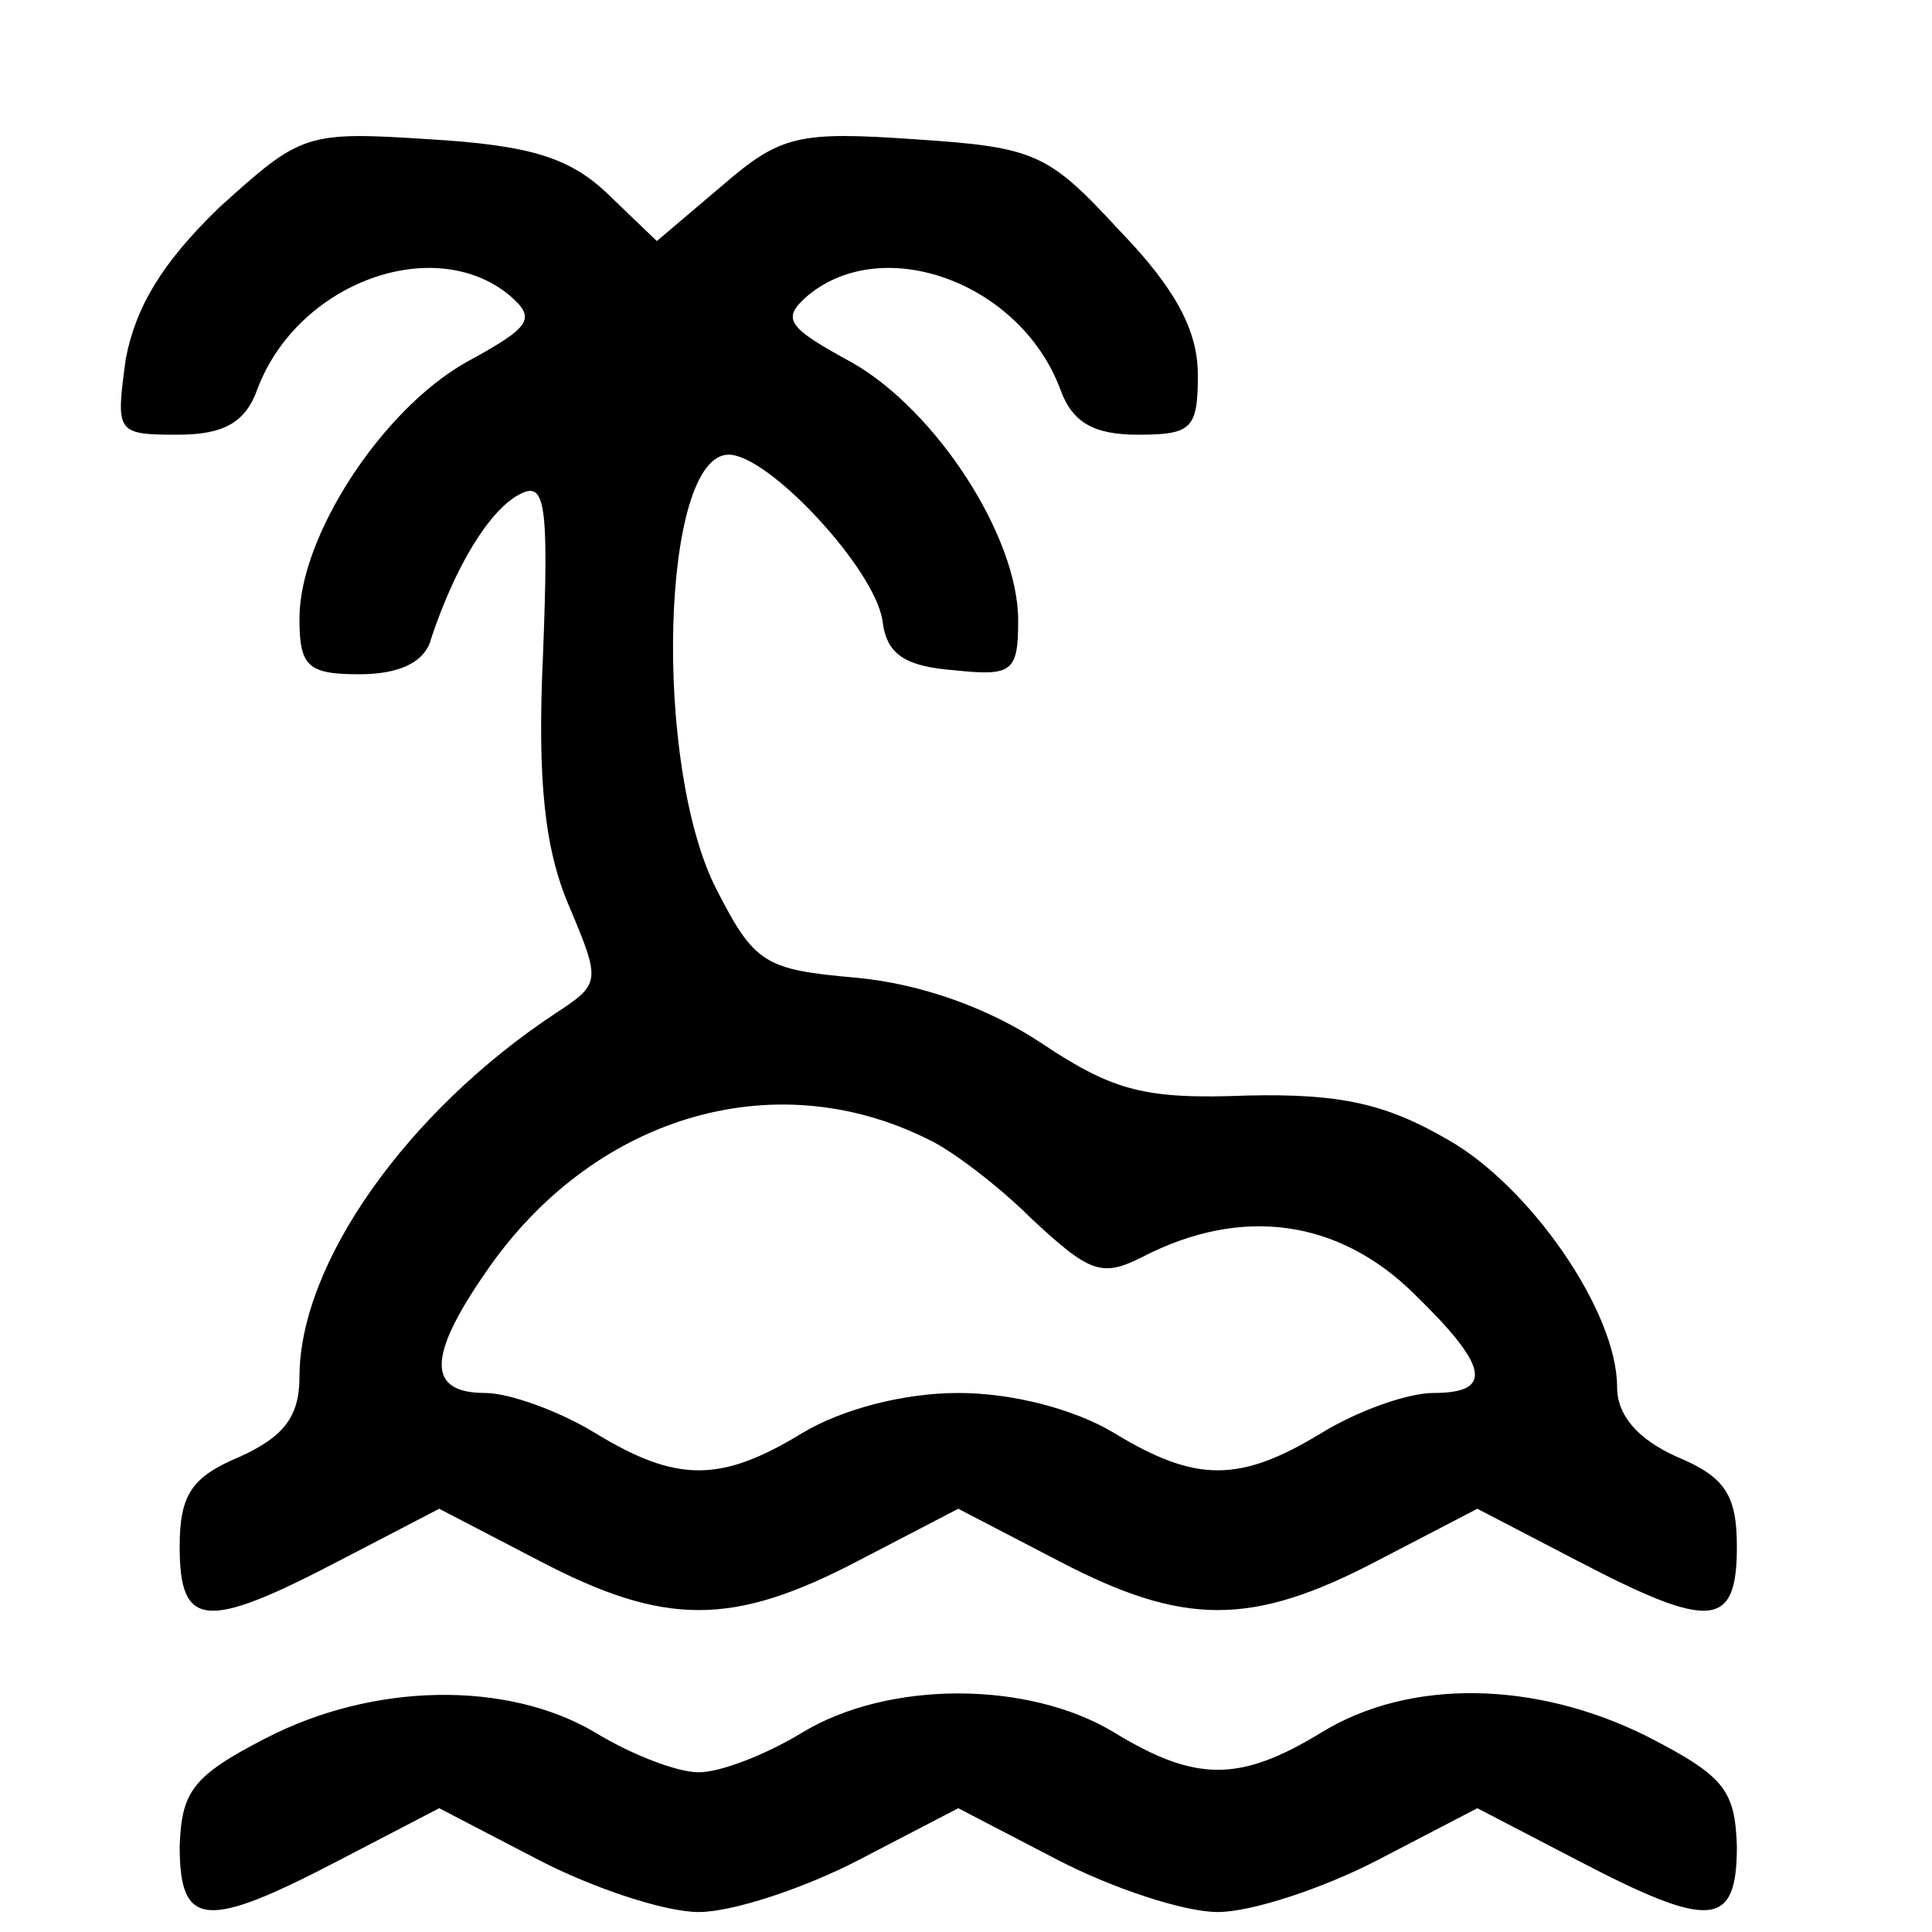 <?xml version="1.0" standalone="no"?>
<!DOCTYPE svg PUBLIC "-//W3C//DTD SVG 20010904//EN"
 "http://www.w3.org/TR/2001/REC-SVG-20010904/DTD/svg10.dtd">
<svg version="1.0" xmlns="http://www.w3.org/2000/svg"
 width="30pt" height="30pt" viewBox="0 0 30 30"
 preserveAspectRatio="xMidYMid meet">
<g transform="translate(0,30) scale(0.031,-0.031)"
fill="#000000" stroke="none">
<path d="M110 864 c-29 -28 -42 -50 -47 -76 -5 -37 -5 -38 26 -38 23 0 34 6
40 23 20 53 88 78 126 47 14 -12 11 -16 -22 -34 -42 -24 -83 -87 -83 -128 0
-24 4 -28 30 -28 20 0 33 6 36 18 12 36 29 64 44 72 13 7 15 -3 12 -80 -3 -64
1 -98 13 -126 16 -38 16 -39 -7 -54 -74 -49 -128 -125 -128 -182 0 -20 -8 -30
-30 -40 -24 -10 -30 -19 -30 -45 0 -41 13 -42 80 -7 l50 26 50 -26 c63 -33 97
-33 160 0 l50 26 50 -26 c63 -33 97 -33 160 0 l50 26 50 -26 c67 -35 80 -34
80 7 0 26 -6 35 -30 45 -20 9 -30 21 -30 35 0 38 -44 101 -85 124 -31 18 -54
23 -100 22 -51 -2 -67 2 -103 26 -27 18 -61 30 -93 33 -46 4 -51 7 -70 44 -32
62 -28 218 6 218 20 0 73 -57 77 -83 2 -17 11 -23 36 -25 29 -3 32 -1 32 25 0
42 -41 105 -83 129 -33 18 -36 22 -22 34 38 31 106 6 126 -47 6 -17 17 -23 39
-23 27 0 30 3 30 30 0 22 -11 43 -39 72 -36 39 -42 42 -103 46 -58 4 -67 2
-96 -23 l-33 -28 -25 24 c-19 18 -39 24 -89 27 -62 4 -64 3 -105 -34z m355
-467 c11 -5 35 -23 52 -40 29 -27 35 -29 55 -19 50 26 99 19 137 -19 37 -36
39 -49 9 -49 -13 0 -38 -9 -56 -20 -41 -25 -63 -25 -104 0 -20 12 -51 20 -78
20 -27 0 -58 -8 -78 -20 -41 -25 -63 -25 -104 0 -18 11 -43 20 -55 20 -29 0
-29 18 0 60 53 78 144 106 222 67z"/>
<path d="M133 97 c-37 -19 -42 -27 -43 -54 0 -41 13 -42 80 -7 l50 26 50 -26
c27 -14 63 -26 80 -26 17 0 53 12 80 26 l50 26 50 -26 c27 -14 63 -26 80 -26
17 0 53 12 80 26 l50 26 50 -26 c67 -35 80 -34 80 7 -1 28 -6 35 -45 55 -56
28 -119 29 -163 2 -41 -25 -63 -25 -104 0 -43 26 -113 26 -156 0 -18 -11 -41
-20 -52 -20 -11 0 -34 9 -52 20 -44 26 -111 25 -165 -3z"/>
</g>
</svg>

